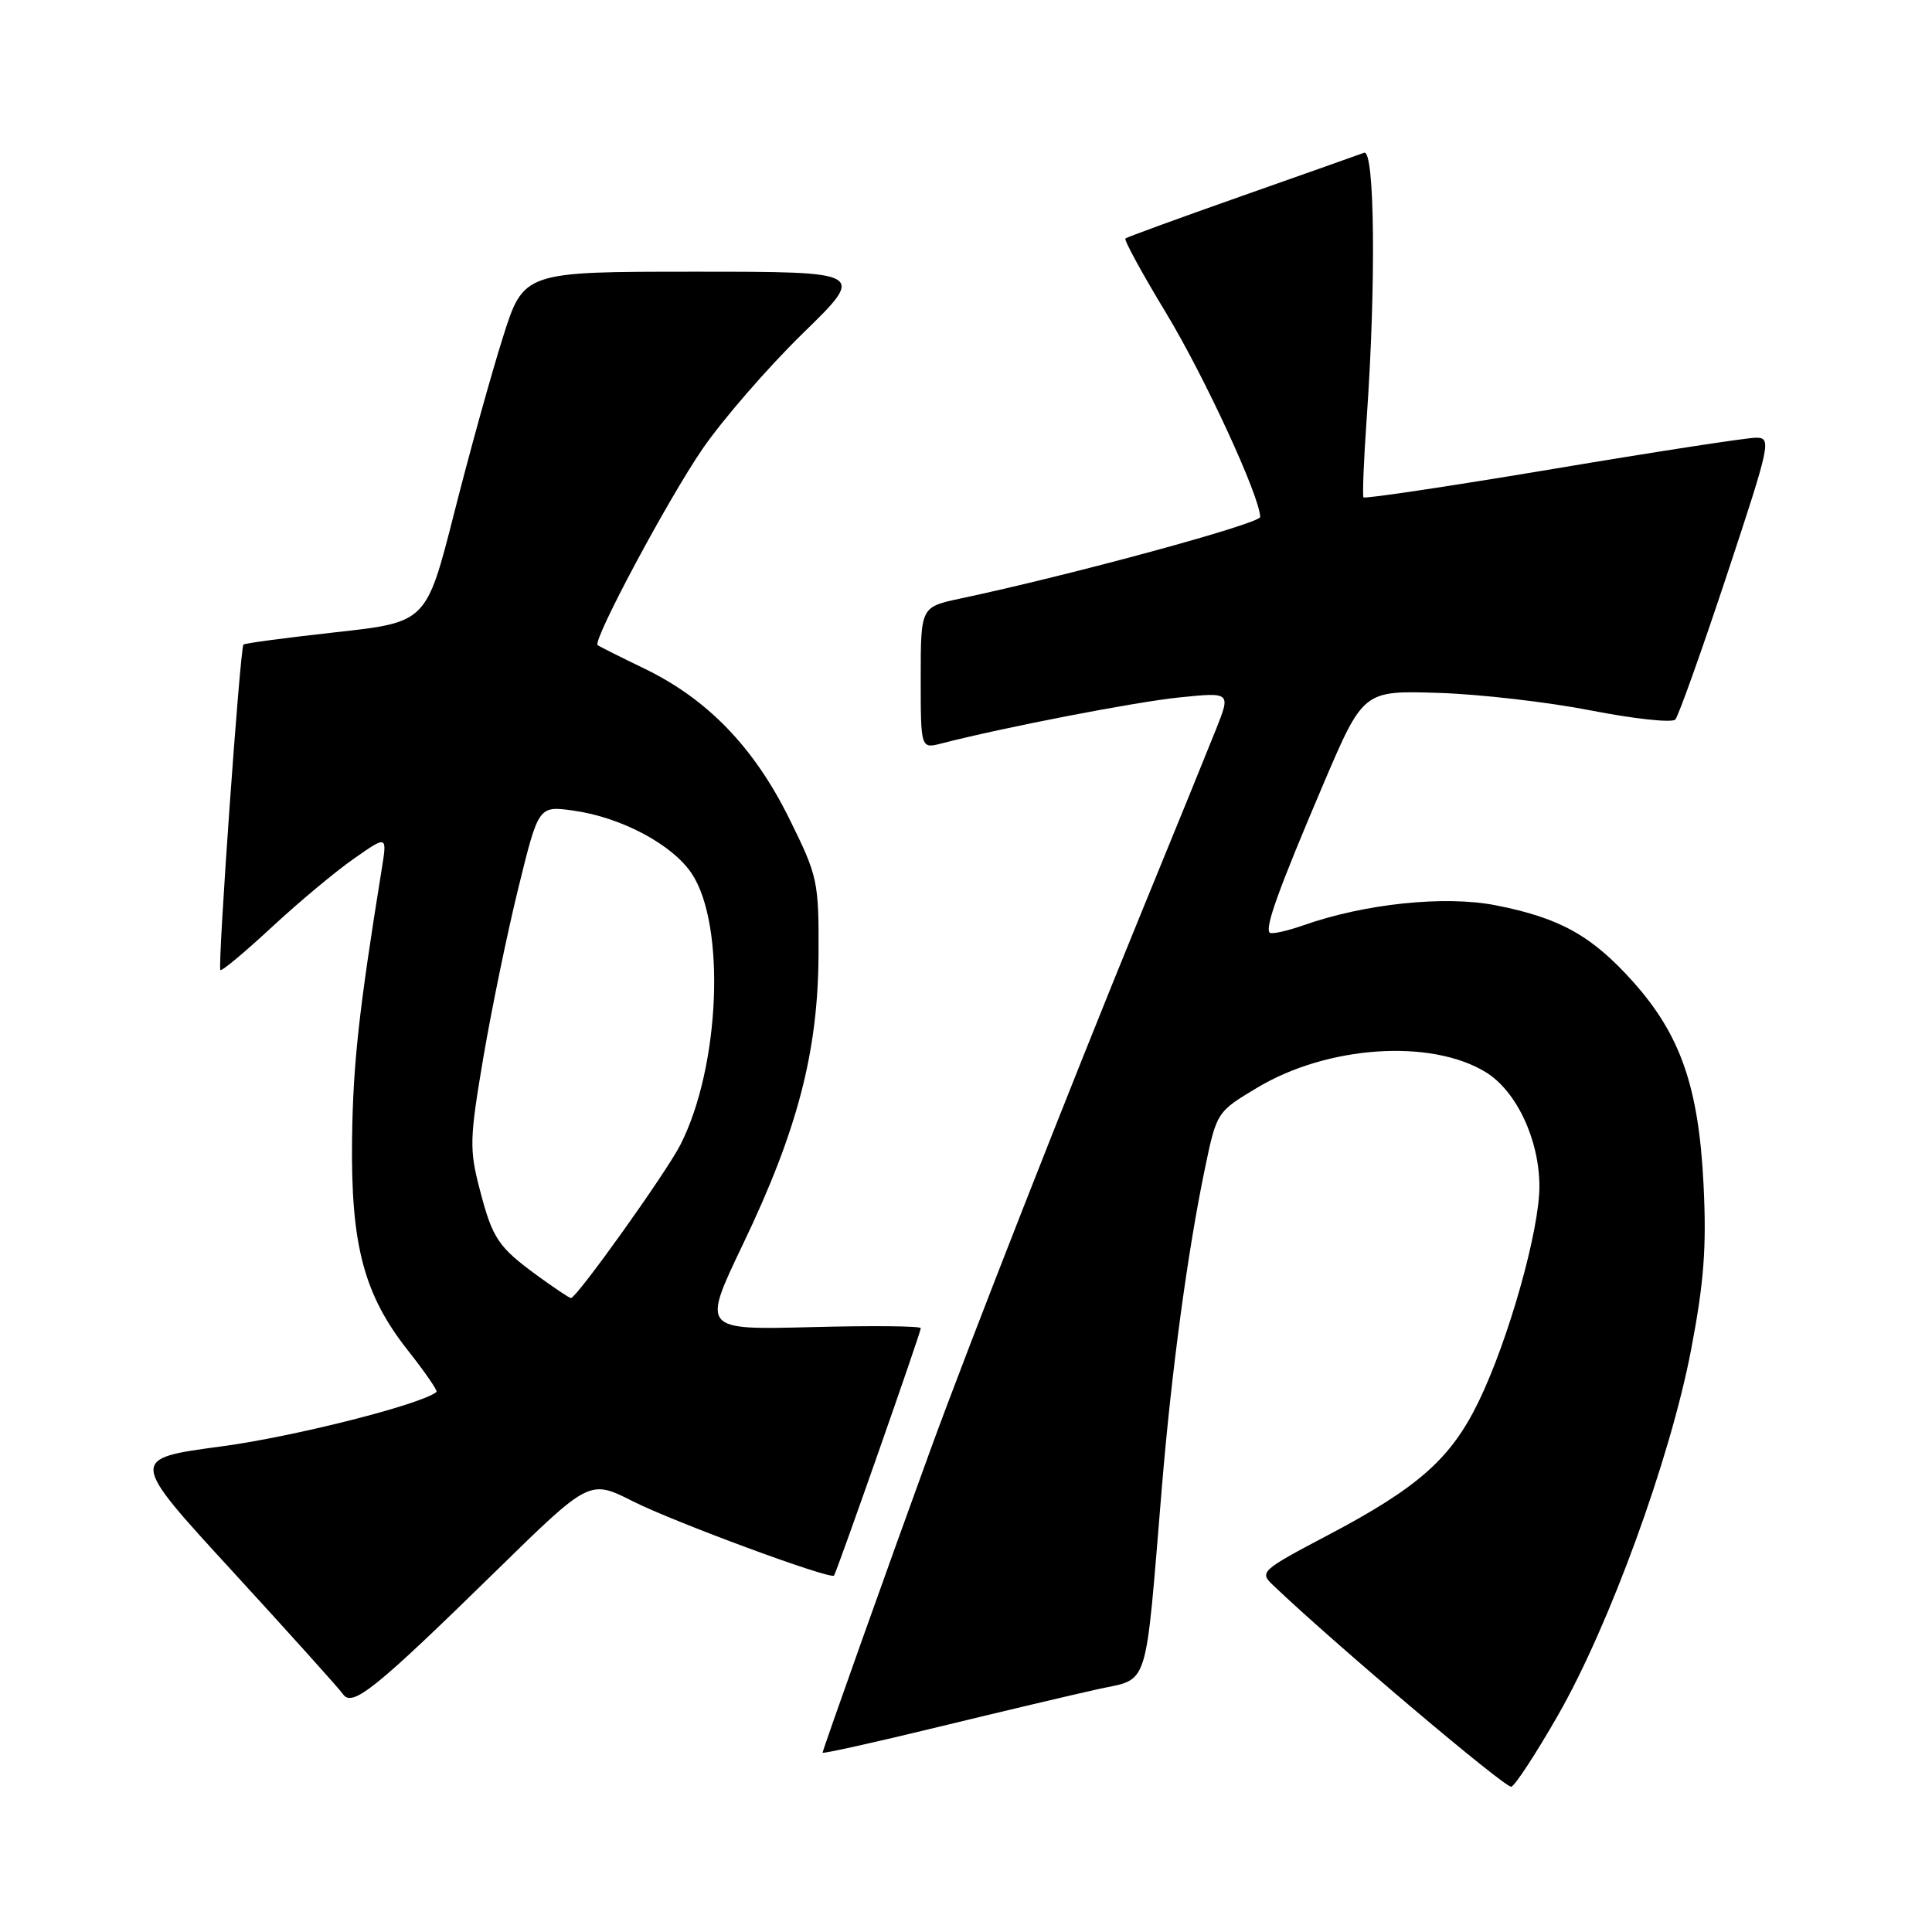 <?xml version="1.0" encoding="UTF-8" standalone="no"?>
<!DOCTYPE svg PUBLIC "-//W3C//DTD SVG 1.1//EN" "http://www.w3.org/Graphics/SVG/1.1/DTD/svg11.dtd" >
<svg xmlns="http://www.w3.org/2000/svg" xmlns:xlink="http://www.w3.org/1999/xlink" version="1.1" viewBox="0 0 256 256">
 <g >
 <path fill="currentColor"
d=" M 206.44 227.28 C 213.26 215.38 221.32 193.25 224.07 178.89 C 225.79 169.91 226.14 165.28 225.73 157.00 C 225.09 144.01 222.67 137.07 216.31 130.00 C 210.88 123.96 206.66 121.62 198.21 119.96 C 191.46 118.63 180.83 119.74 172.70 122.61 C 170.49 123.38 168.49 123.82 168.24 123.58 C 167.58 122.92 169.42 117.83 175.32 103.97 C 180.64 91.50 180.64 91.50 190.57 91.81 C 196.03 91.98 205.16 93.03 210.86 94.15 C 216.56 95.26 221.57 95.80 221.99 95.34 C 222.40 94.88 225.47 86.29 228.80 76.25 C 234.61 58.70 234.76 58.00 232.67 58.00 C 231.48 58.00 219.35 59.86 205.73 62.15 C 192.11 64.43 180.83 66.12 180.67 65.90 C 180.52 65.68 180.70 61.00 181.09 55.50 C 182.34 37.81 182.17 19.72 180.75 20.24 C 180.06 20.50 172.75 23.08 164.50 25.99 C 156.25 28.90 149.33 31.42 149.12 31.60 C 148.91 31.78 151.33 36.22 154.51 41.47 C 159.62 49.92 166.94 65.78 166.98 68.50 C 166.99 69.38 141.98 76.19 127.25 79.31 C 122.00 80.43 122.00 80.43 122.00 89.82 C 122.00 99.22 122.00 99.22 124.75 98.51 C 133.12 96.36 150.40 93.01 156.29 92.41 C 163.08 91.72 163.08 91.72 161.14 96.61 C 160.07 99.30 155.51 110.50 151.00 121.50 C 141.68 144.27 128.46 177.95 123.33 192.00 C 118.13 206.25 109.00 231.88 109.00 232.24 C 109.00 232.41 115.86 230.89 124.25 228.85 C 132.64 226.81 142.20 224.55 145.50 223.82 C 152.35 222.31 151.69 224.41 153.96 197.00 C 155.24 181.62 157.35 165.97 159.64 154.92 C 161.22 147.34 161.22 147.34 166.63 144.10 C 175.91 138.55 189.56 137.62 196.84 142.05 C 200.91 144.52 203.95 150.95 203.98 157.14 C 204.01 162.95 199.90 177.53 195.93 185.71 C 192.26 193.27 187.96 197.09 175.97 203.41 C 167.12 208.07 166.86 208.31 168.65 210.01 C 176.74 217.74 199.51 237.00 200.26 236.75 C 200.78 236.57 203.56 232.31 206.44 227.28 Z  M 65.81 208.08 C 78.12 196.03 78.12 196.03 83.88 198.94 C 89.33 201.69 110.05 209.34 110.51 208.77 C 110.87 208.32 122.02 176.53 122.01 175.99 C 122.00 175.70 115.48 175.64 107.51 175.85 C 93.01 176.22 93.01 176.22 98.45 164.86 C 105.69 149.74 108.40 139.35 108.46 126.45 C 108.50 116.74 108.37 116.14 104.58 108.47 C 99.92 99.04 93.77 92.66 85.44 88.62 C 82.17 87.04 79.36 85.63 79.19 85.48 C 78.49 84.88 88.58 66.02 93.13 59.42 C 95.82 55.53 101.78 48.66 106.38 44.17 C 114.76 36.00 114.76 36.00 92.07 36.00 C 69.38 36.00 69.38 36.00 66.62 44.75 C 65.10 49.56 62.20 60.01 60.18 67.98 C 56.50 82.45 56.50 82.45 44.54 83.77 C 37.96 84.50 32.43 85.23 32.26 85.41 C 31.81 85.86 28.81 128.14 29.20 128.54 C 29.39 128.72 32.45 126.16 36.02 122.85 C 39.58 119.54 44.48 115.46 46.90 113.77 C 51.30 110.69 51.30 110.69 50.59 115.10 C 47.54 134.01 46.78 140.95 46.65 151.00 C 46.48 165.00 48.22 171.57 54.09 178.99 C 56.34 181.84 58.02 184.29 57.84 184.44 C 55.83 186.10 38.92 190.38 29.31 191.66 C 17.11 193.29 17.11 193.29 30.81 208.21 C 38.34 216.42 44.93 223.74 45.45 224.49 C 46.69 226.27 49.75 223.80 65.81 208.08 Z  M 71.40 169.17 C 66.00 165.24 65.28 164.19 63.57 157.61 C 62.18 152.28 62.22 150.91 64.04 140.16 C 65.13 133.75 67.22 123.61 68.69 117.64 C 71.36 106.78 71.36 106.78 75.93 107.40 C 82.29 108.28 89.10 111.89 91.67 115.77 C 96.20 122.62 95.41 141.40 90.15 151.70 C 88.26 155.41 76.41 172.00 75.65 172.00 C 75.46 172.00 73.55 170.73 71.40 169.17 Z "/>
</g>
</svg>